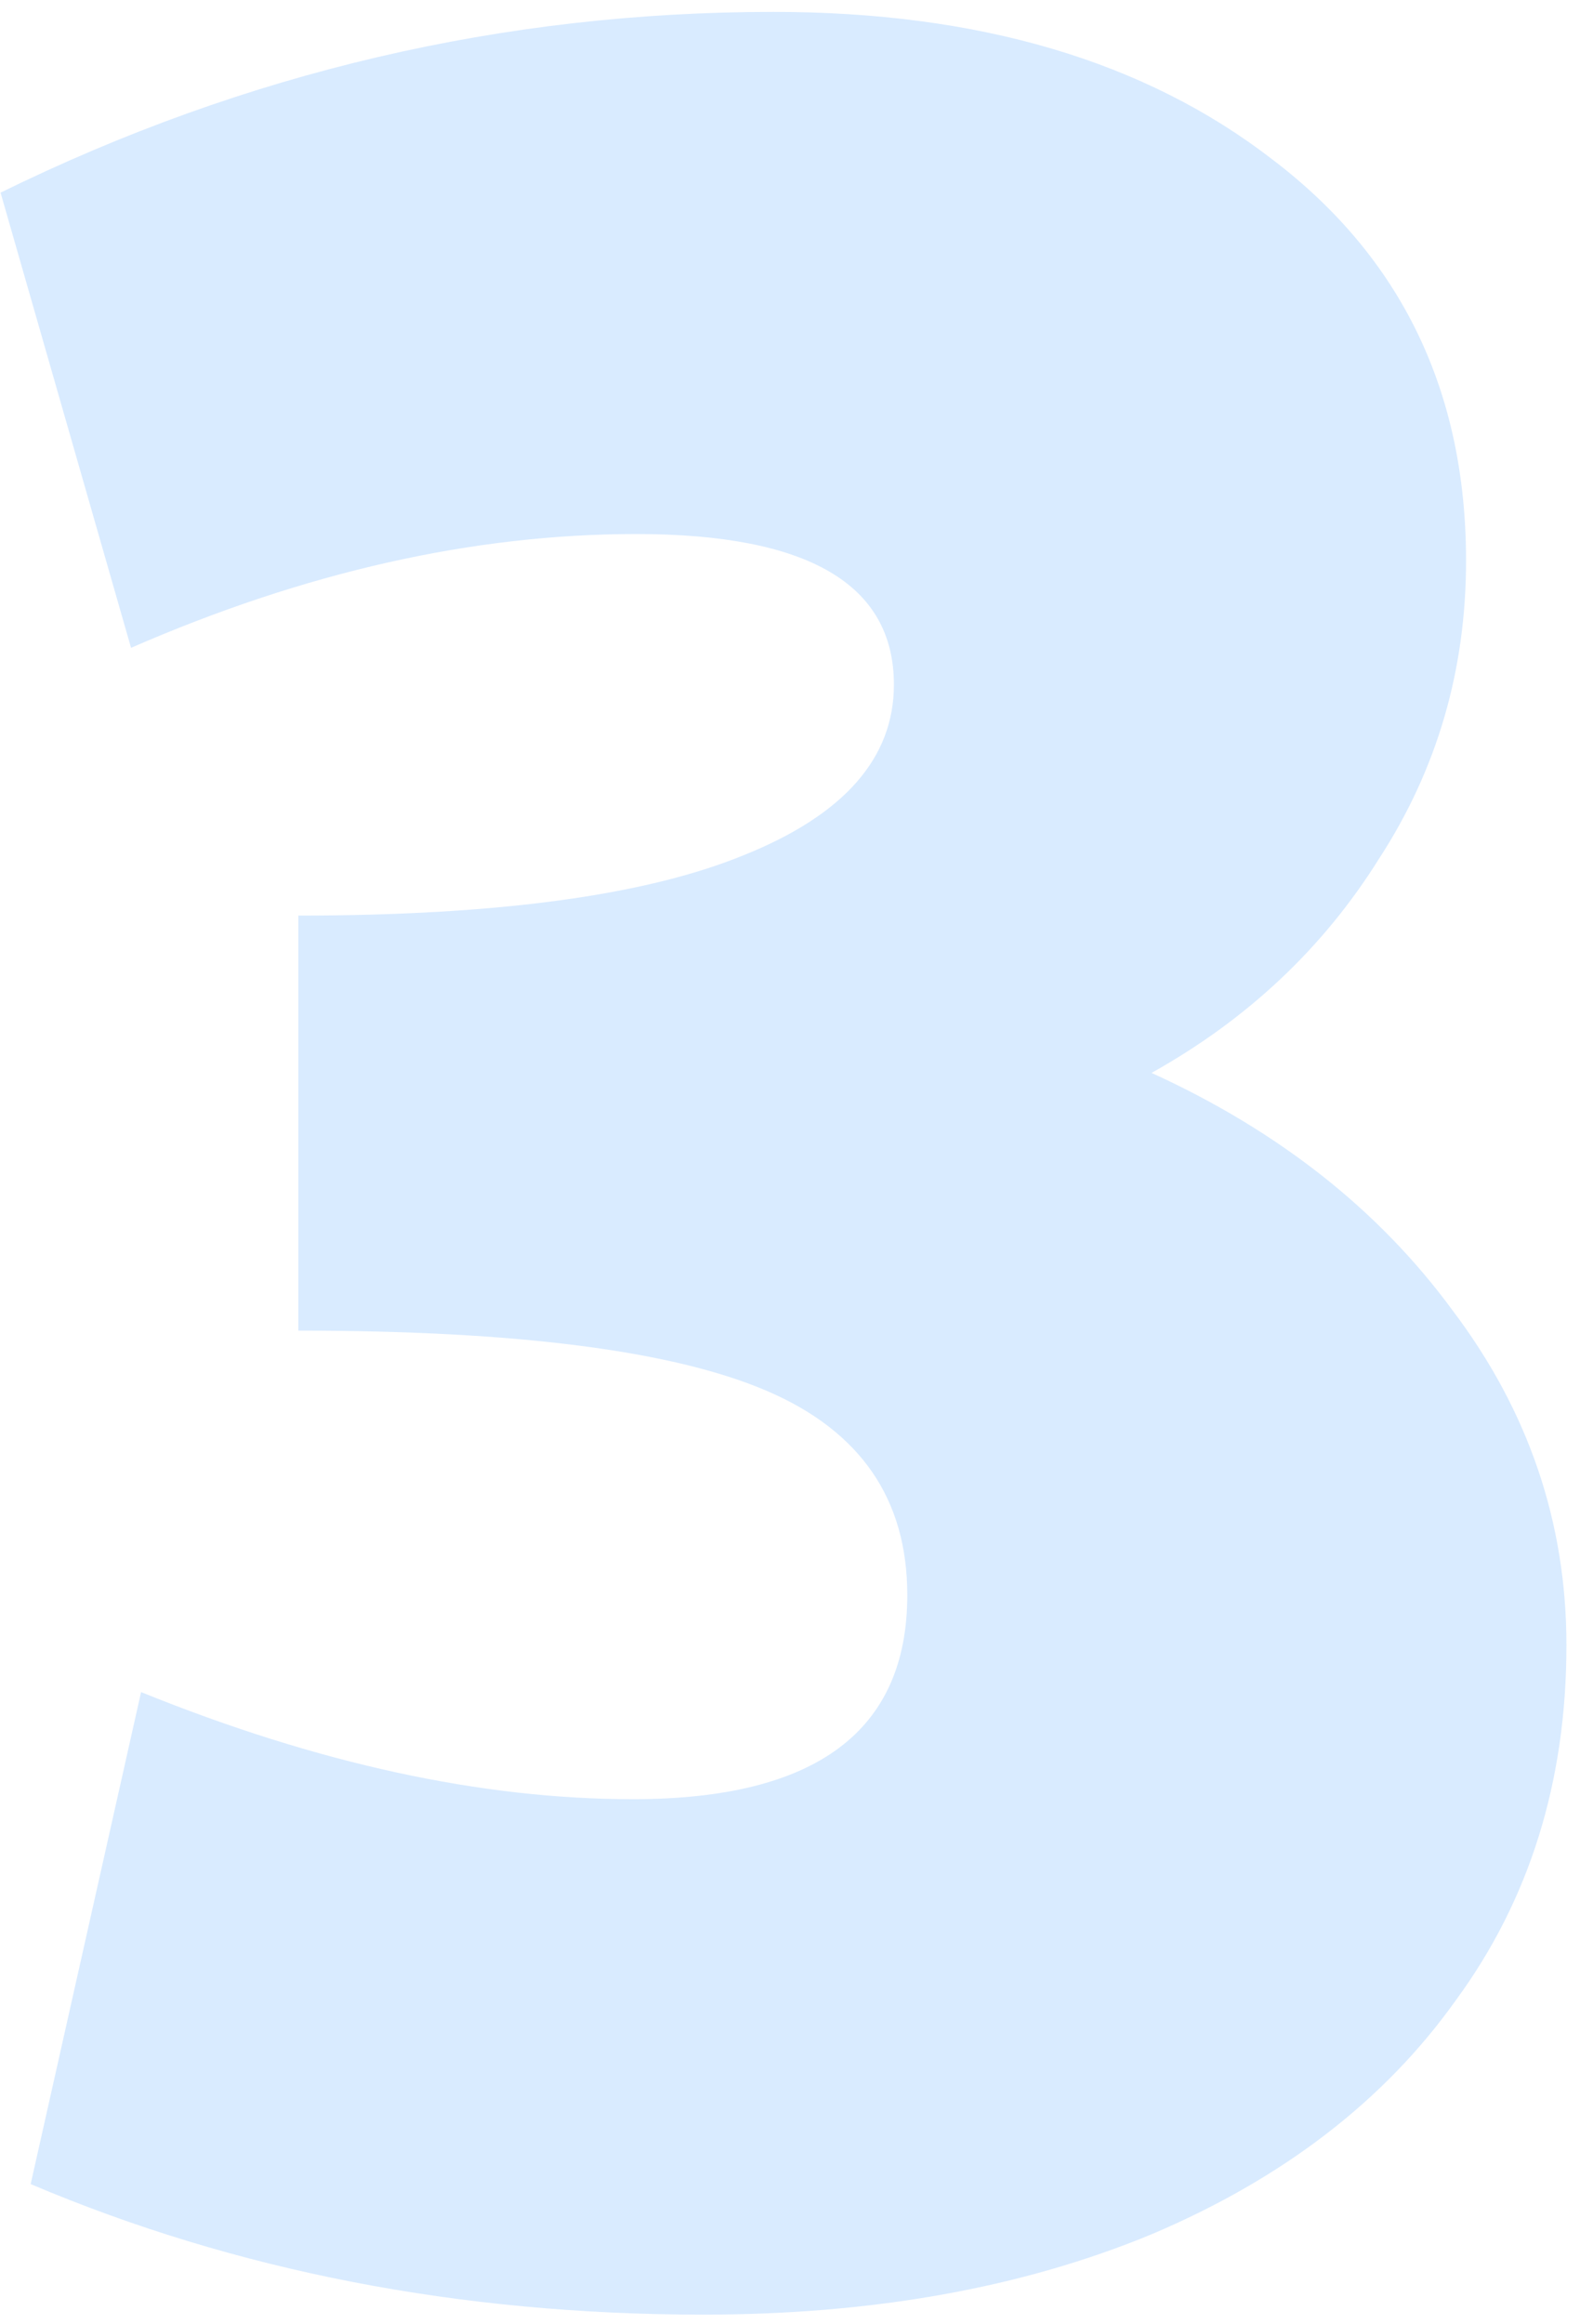 <svg width="68" height="100" viewBox="0 0 68 100" fill="none" xmlns="http://www.w3.org/2000/svg">
<path d="M30.264 99.584C19.8 99.584 10.152 97.712 1.32 93.968L6.072 72.8C13.656 75.872 20.712 77.408 27.24 77.408C35.112 77.408 39.048 74.48 39.048 68.624C39.048 64.496 37.032 61.568 33 59.84C28.968 58.112 22.248 57.248 12.84 57.248V39.392C21.384 39.392 27.768 38.528 31.992 36.8C36.312 35.072 38.472 32.624 38.472 29.456C38.472 25.136 34.776 22.976 27.384 22.976C20.376 22.976 13.128 24.608 5.64 27.872L0.024 8.288C10.584 3.104 21.672 0.512 33.288 0.512C42.12 0.512 49.272 2.624 54.744 6.848C60.312 11.072 63.096 16.832 63.096 24.128C63.096 28.832 61.848 33.104 59.352 36.944C56.952 40.784 53.688 43.856 49.56 46.16C55.032 48.656 59.352 52.064 62.52 56.384C65.784 60.704 67.416 65.504 67.416 70.784C67.416 76.64 65.832 81.728 62.664 86.048C59.592 90.368 55.224 93.728 49.56 96.128C43.992 98.432 37.56 99.584 30.264 99.584Z" fill="#027BFD" fill-opacity="0.15"/>
</svg>
